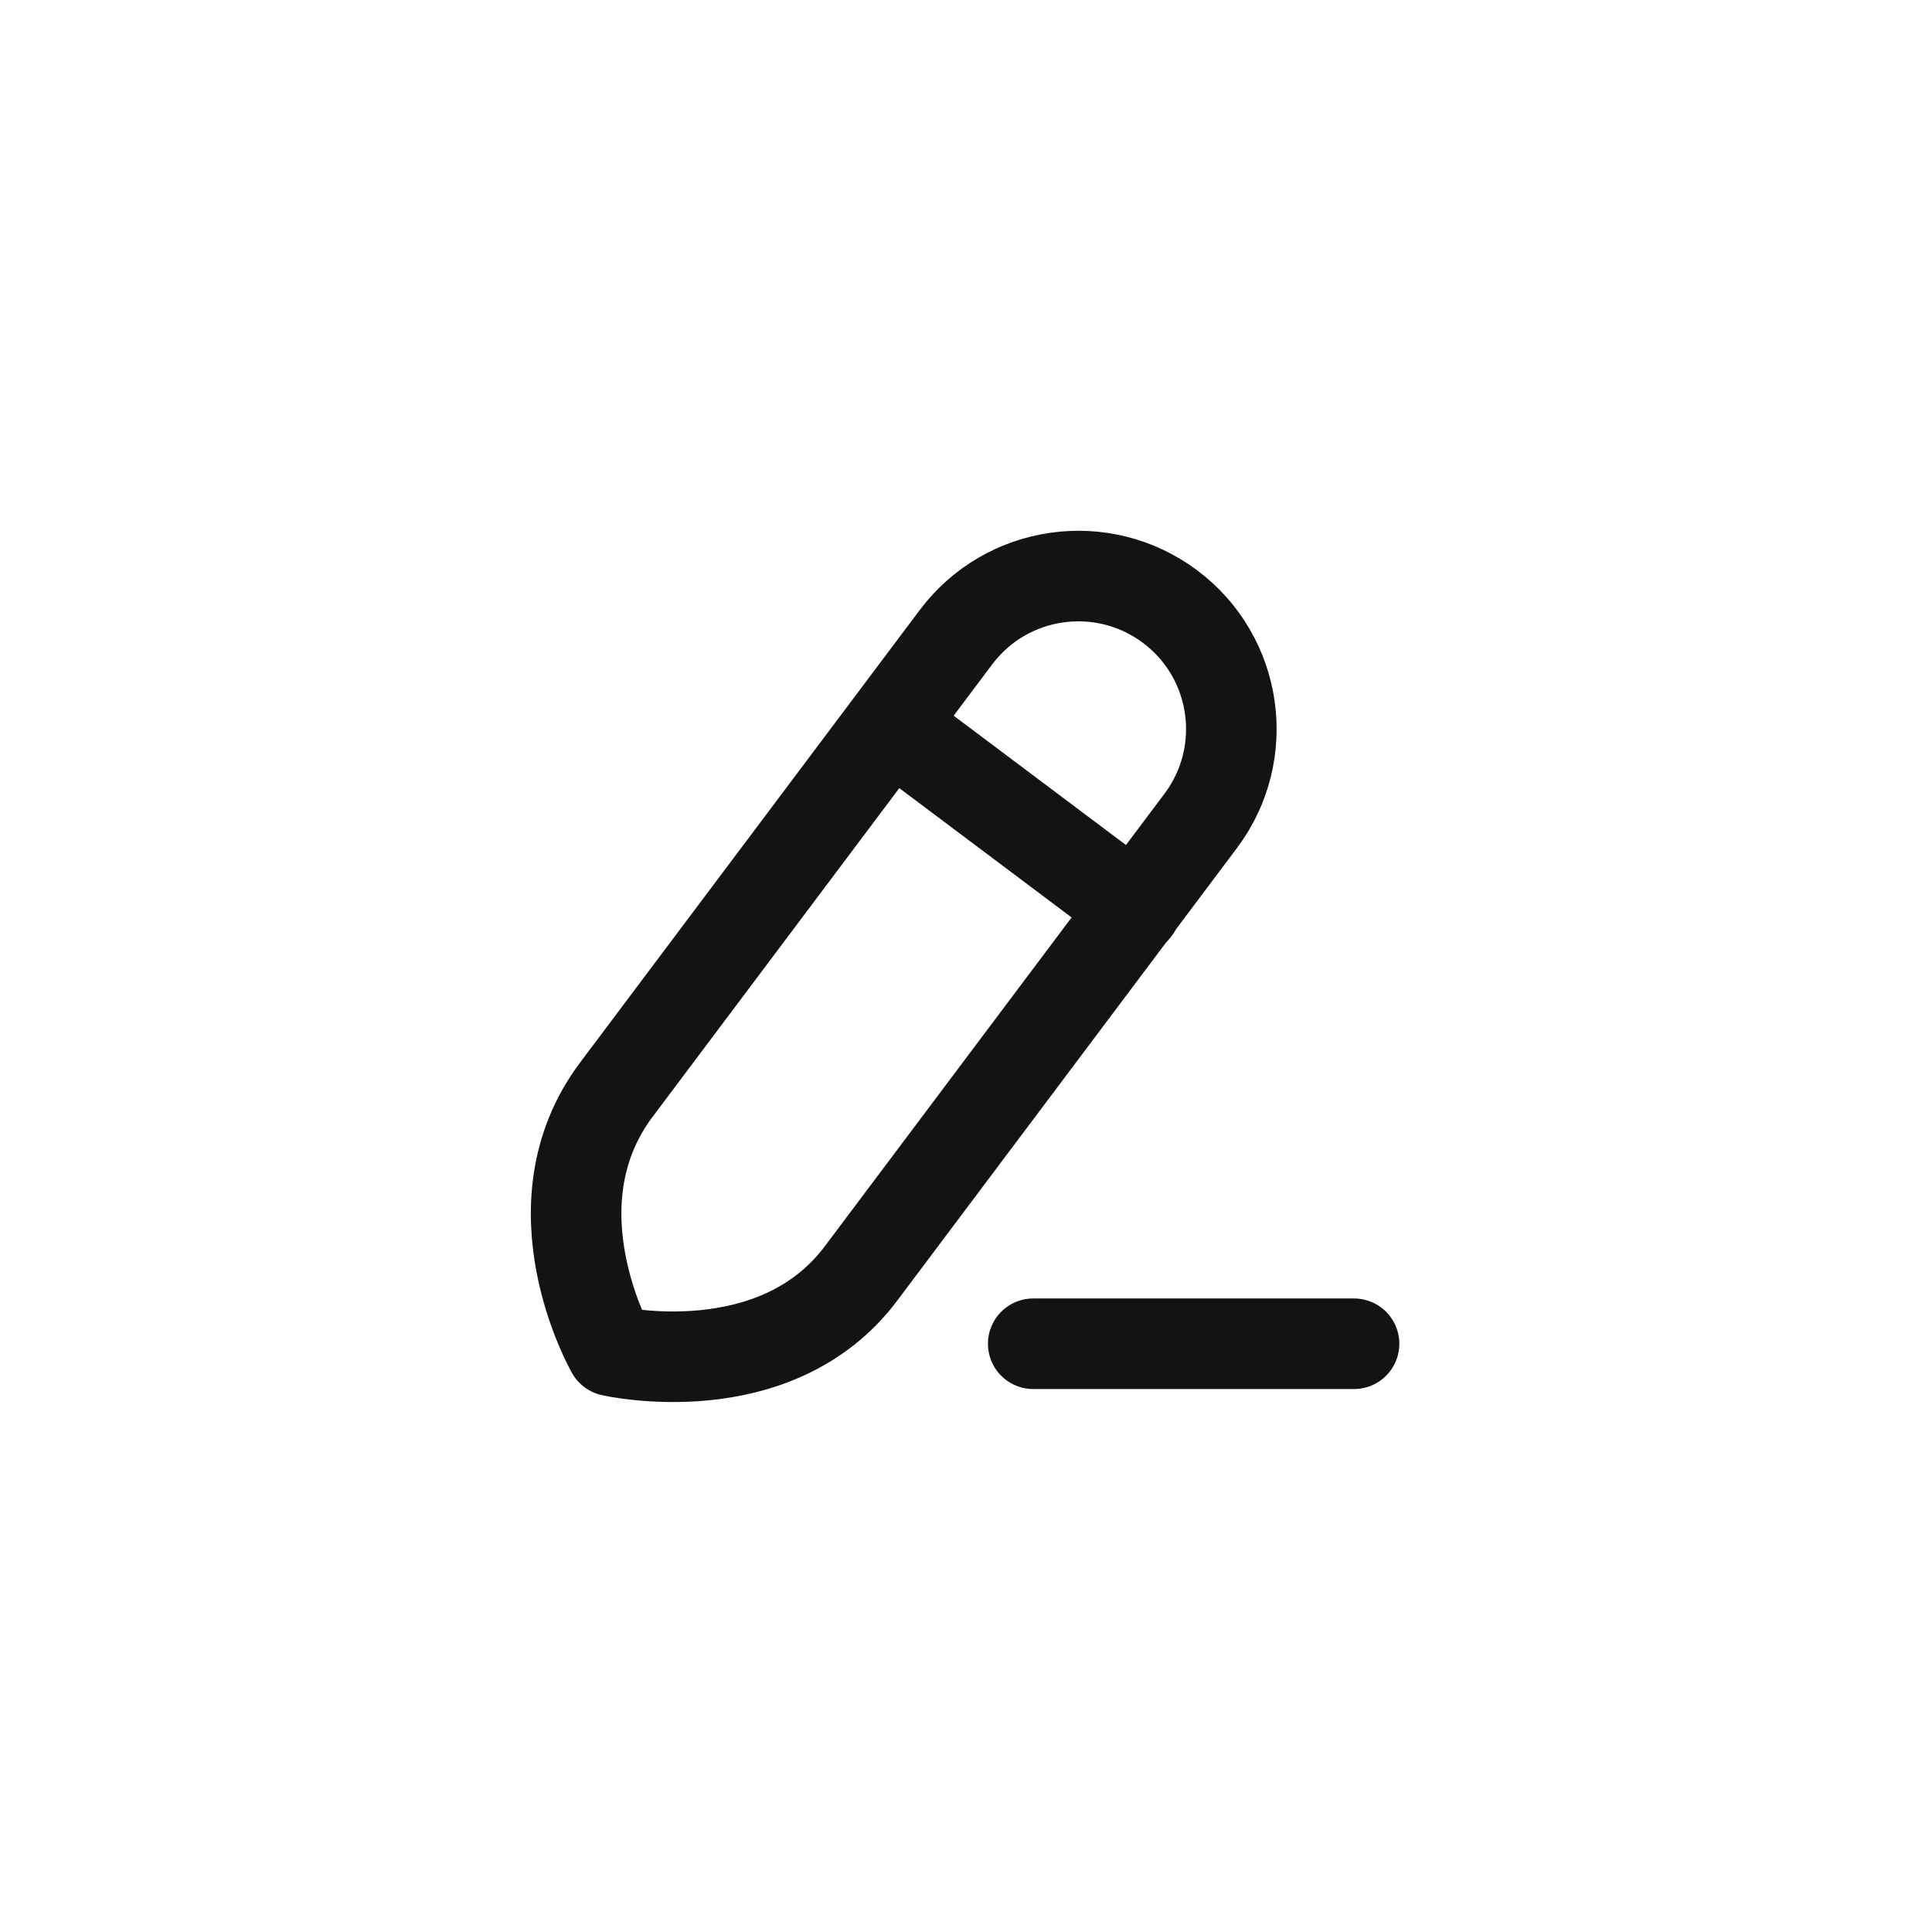 <svg width="40" height="40" viewBox="0 0 40 40" fill="none" xmlns="http://www.w3.org/2000/svg">
<path d="M21.392 27.821H28.034" stroke="#131313" stroke-width="1.875" stroke-linecap="round" stroke-linejoin="round"/>
<path fill-rule="evenodd" clip-rule="evenodd" d="M24.228 12.561V12.561C22.828 11.511 20.842 11.794 19.792 13.193C19.792 13.193 14.57 20.149 12.759 22.563C10.948 24.978 12.661 27.969 12.661 27.969C12.661 27.969 16.04 28.746 17.826 26.366C19.612 23.987 24.859 16.996 24.859 16.996C25.909 15.597 25.627 13.611 24.228 12.561Z" stroke="#131313" stroke-width="1.875" stroke-linecap="round" stroke-linejoin="round"/>
<path d="M18.442 15.012L23.509 18.815" stroke="#131313" stroke-width="1.875" stroke-linecap="round" stroke-linejoin="round"/>
</svg>

